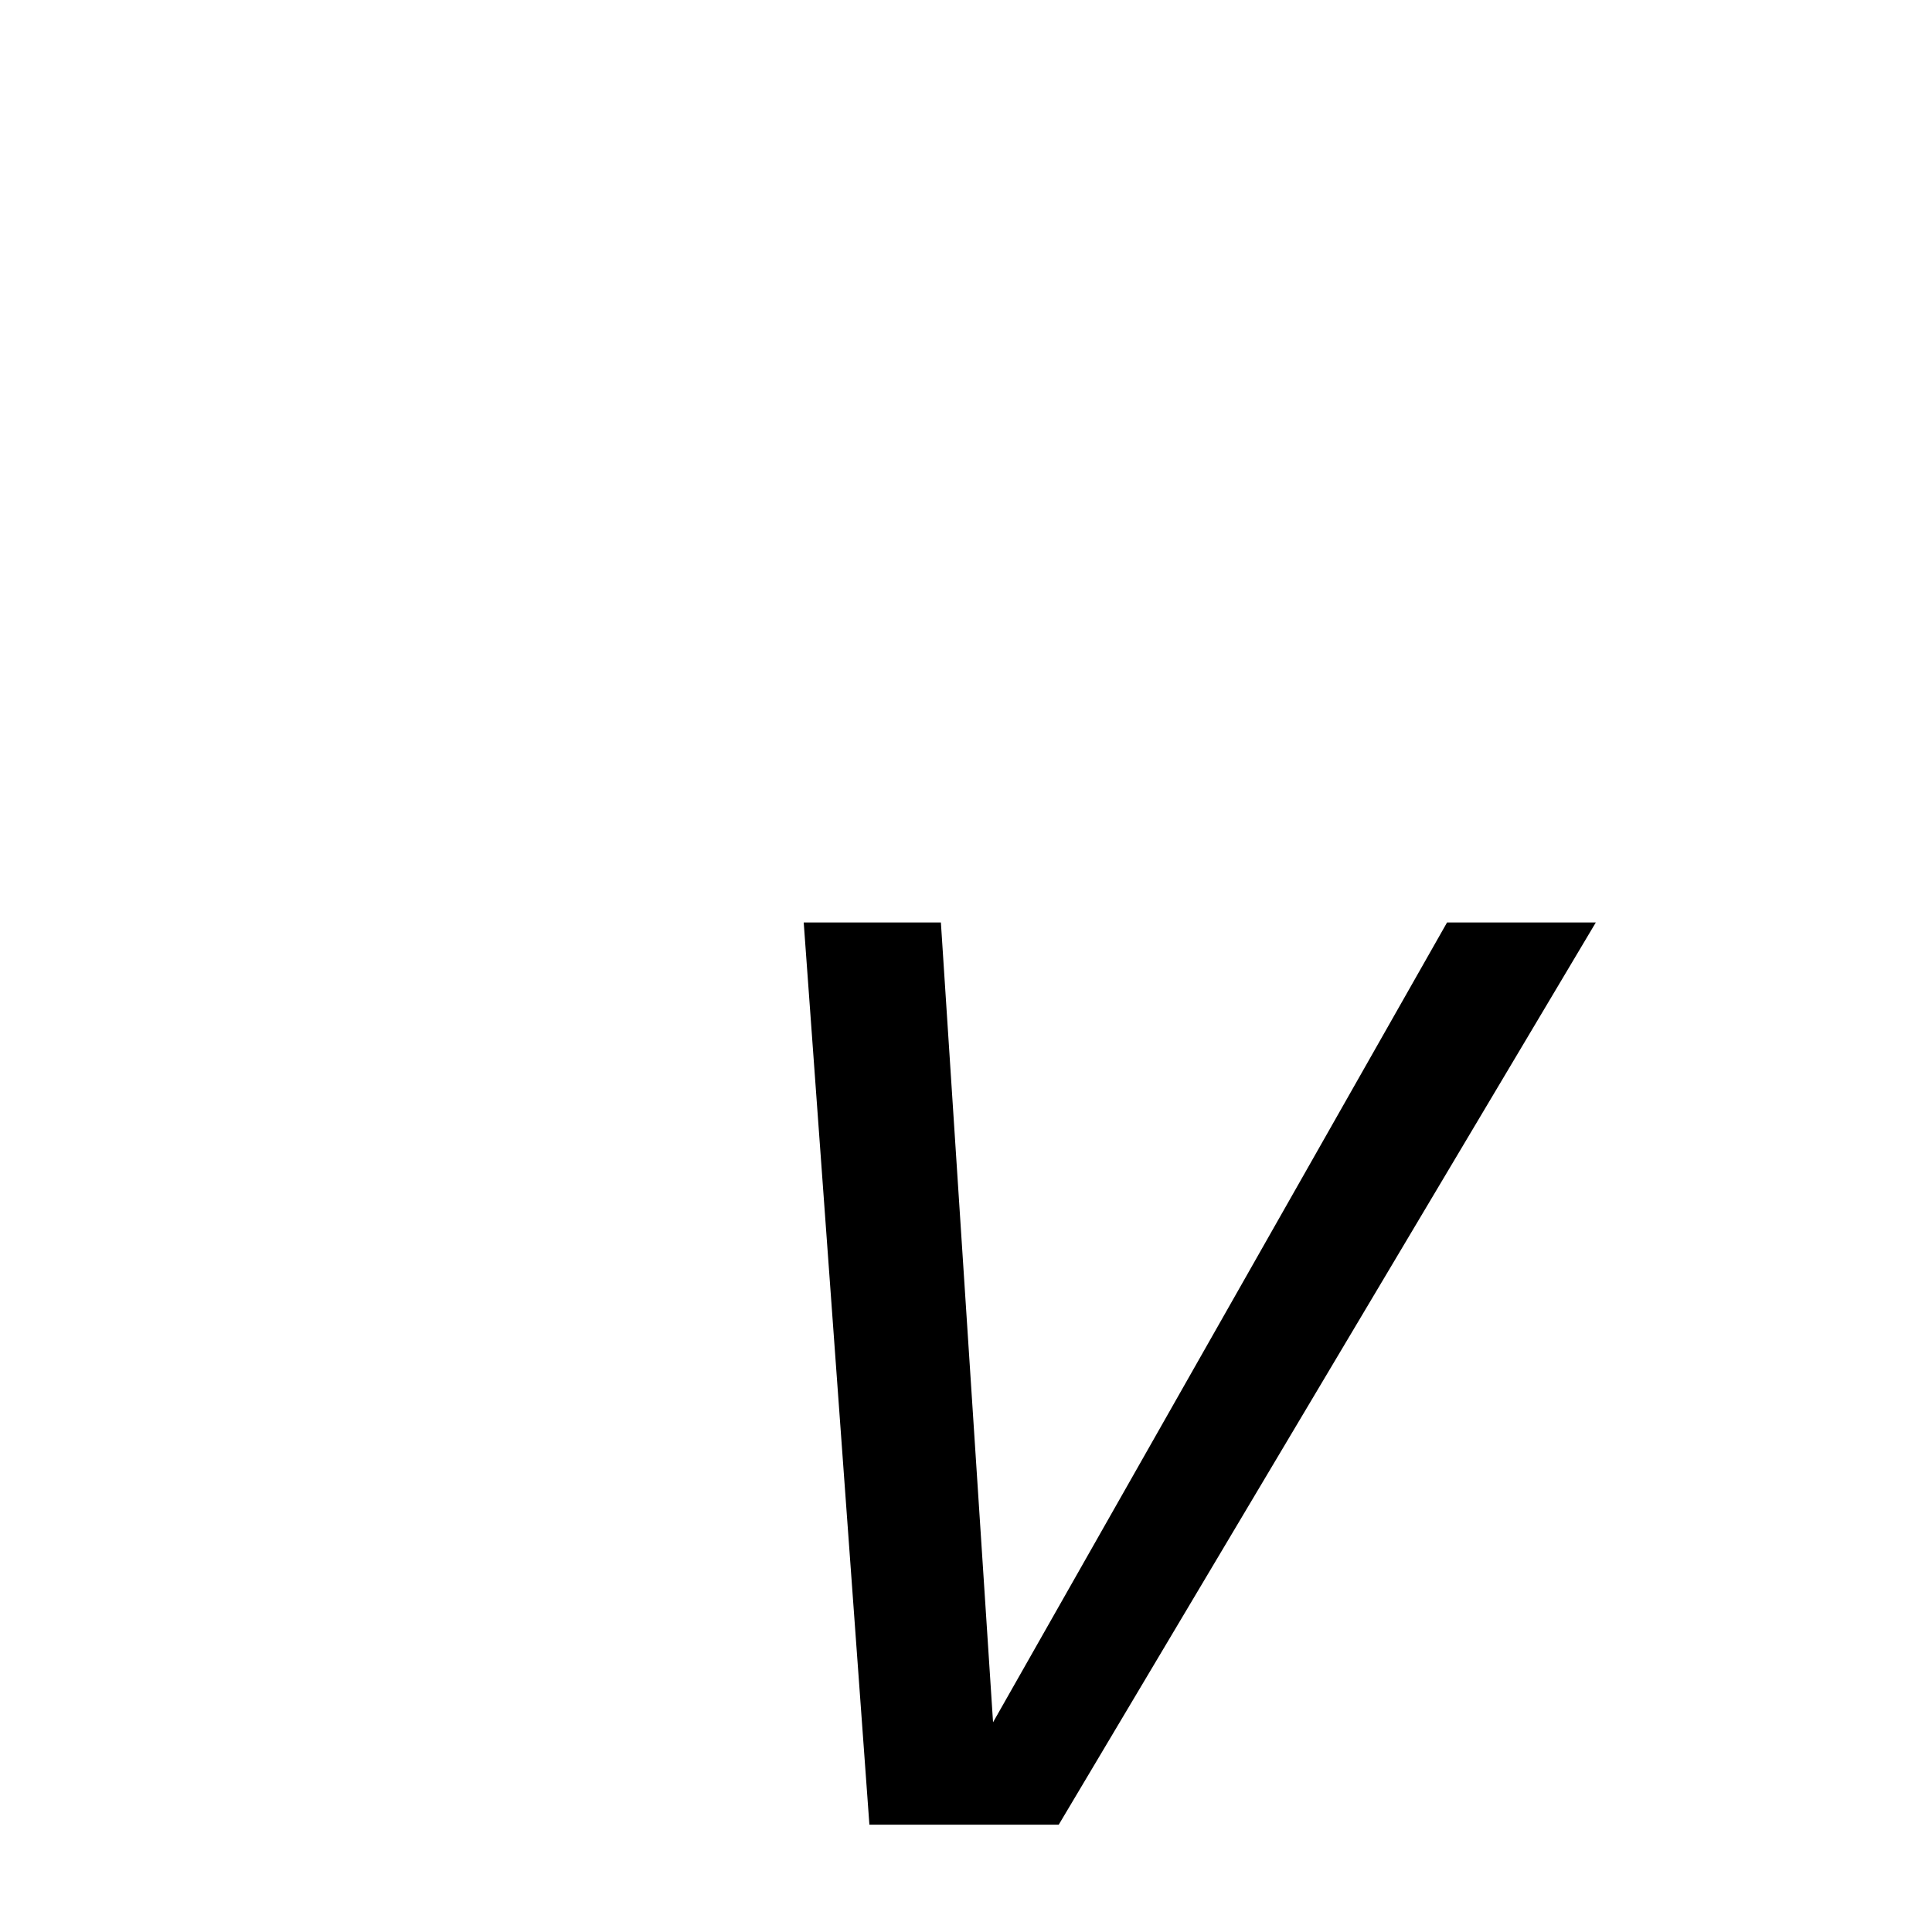 <svg xmlns="http://www.w3.org/2000/svg" xmlns:xlink="http://www.w3.org/1999/xlink" width="50px" height="50px" style="-ms-transform: rotate(360deg); -webkit-transform: rotate(360deg); transform: rotate(360deg);" preserveAspectRatio="xMidYMid meet" viewBox="0 0 24 24"><path d="m 19.824 11.459 l -6.672 11.208 l -2.352 0.0 l -0.816 -11.208 l 1.704 0.0 l 0.648 9.936 l 5.64 -9.936 l 1.848 -9.5367431640625e-07" fill="currentColor"/></svg>
